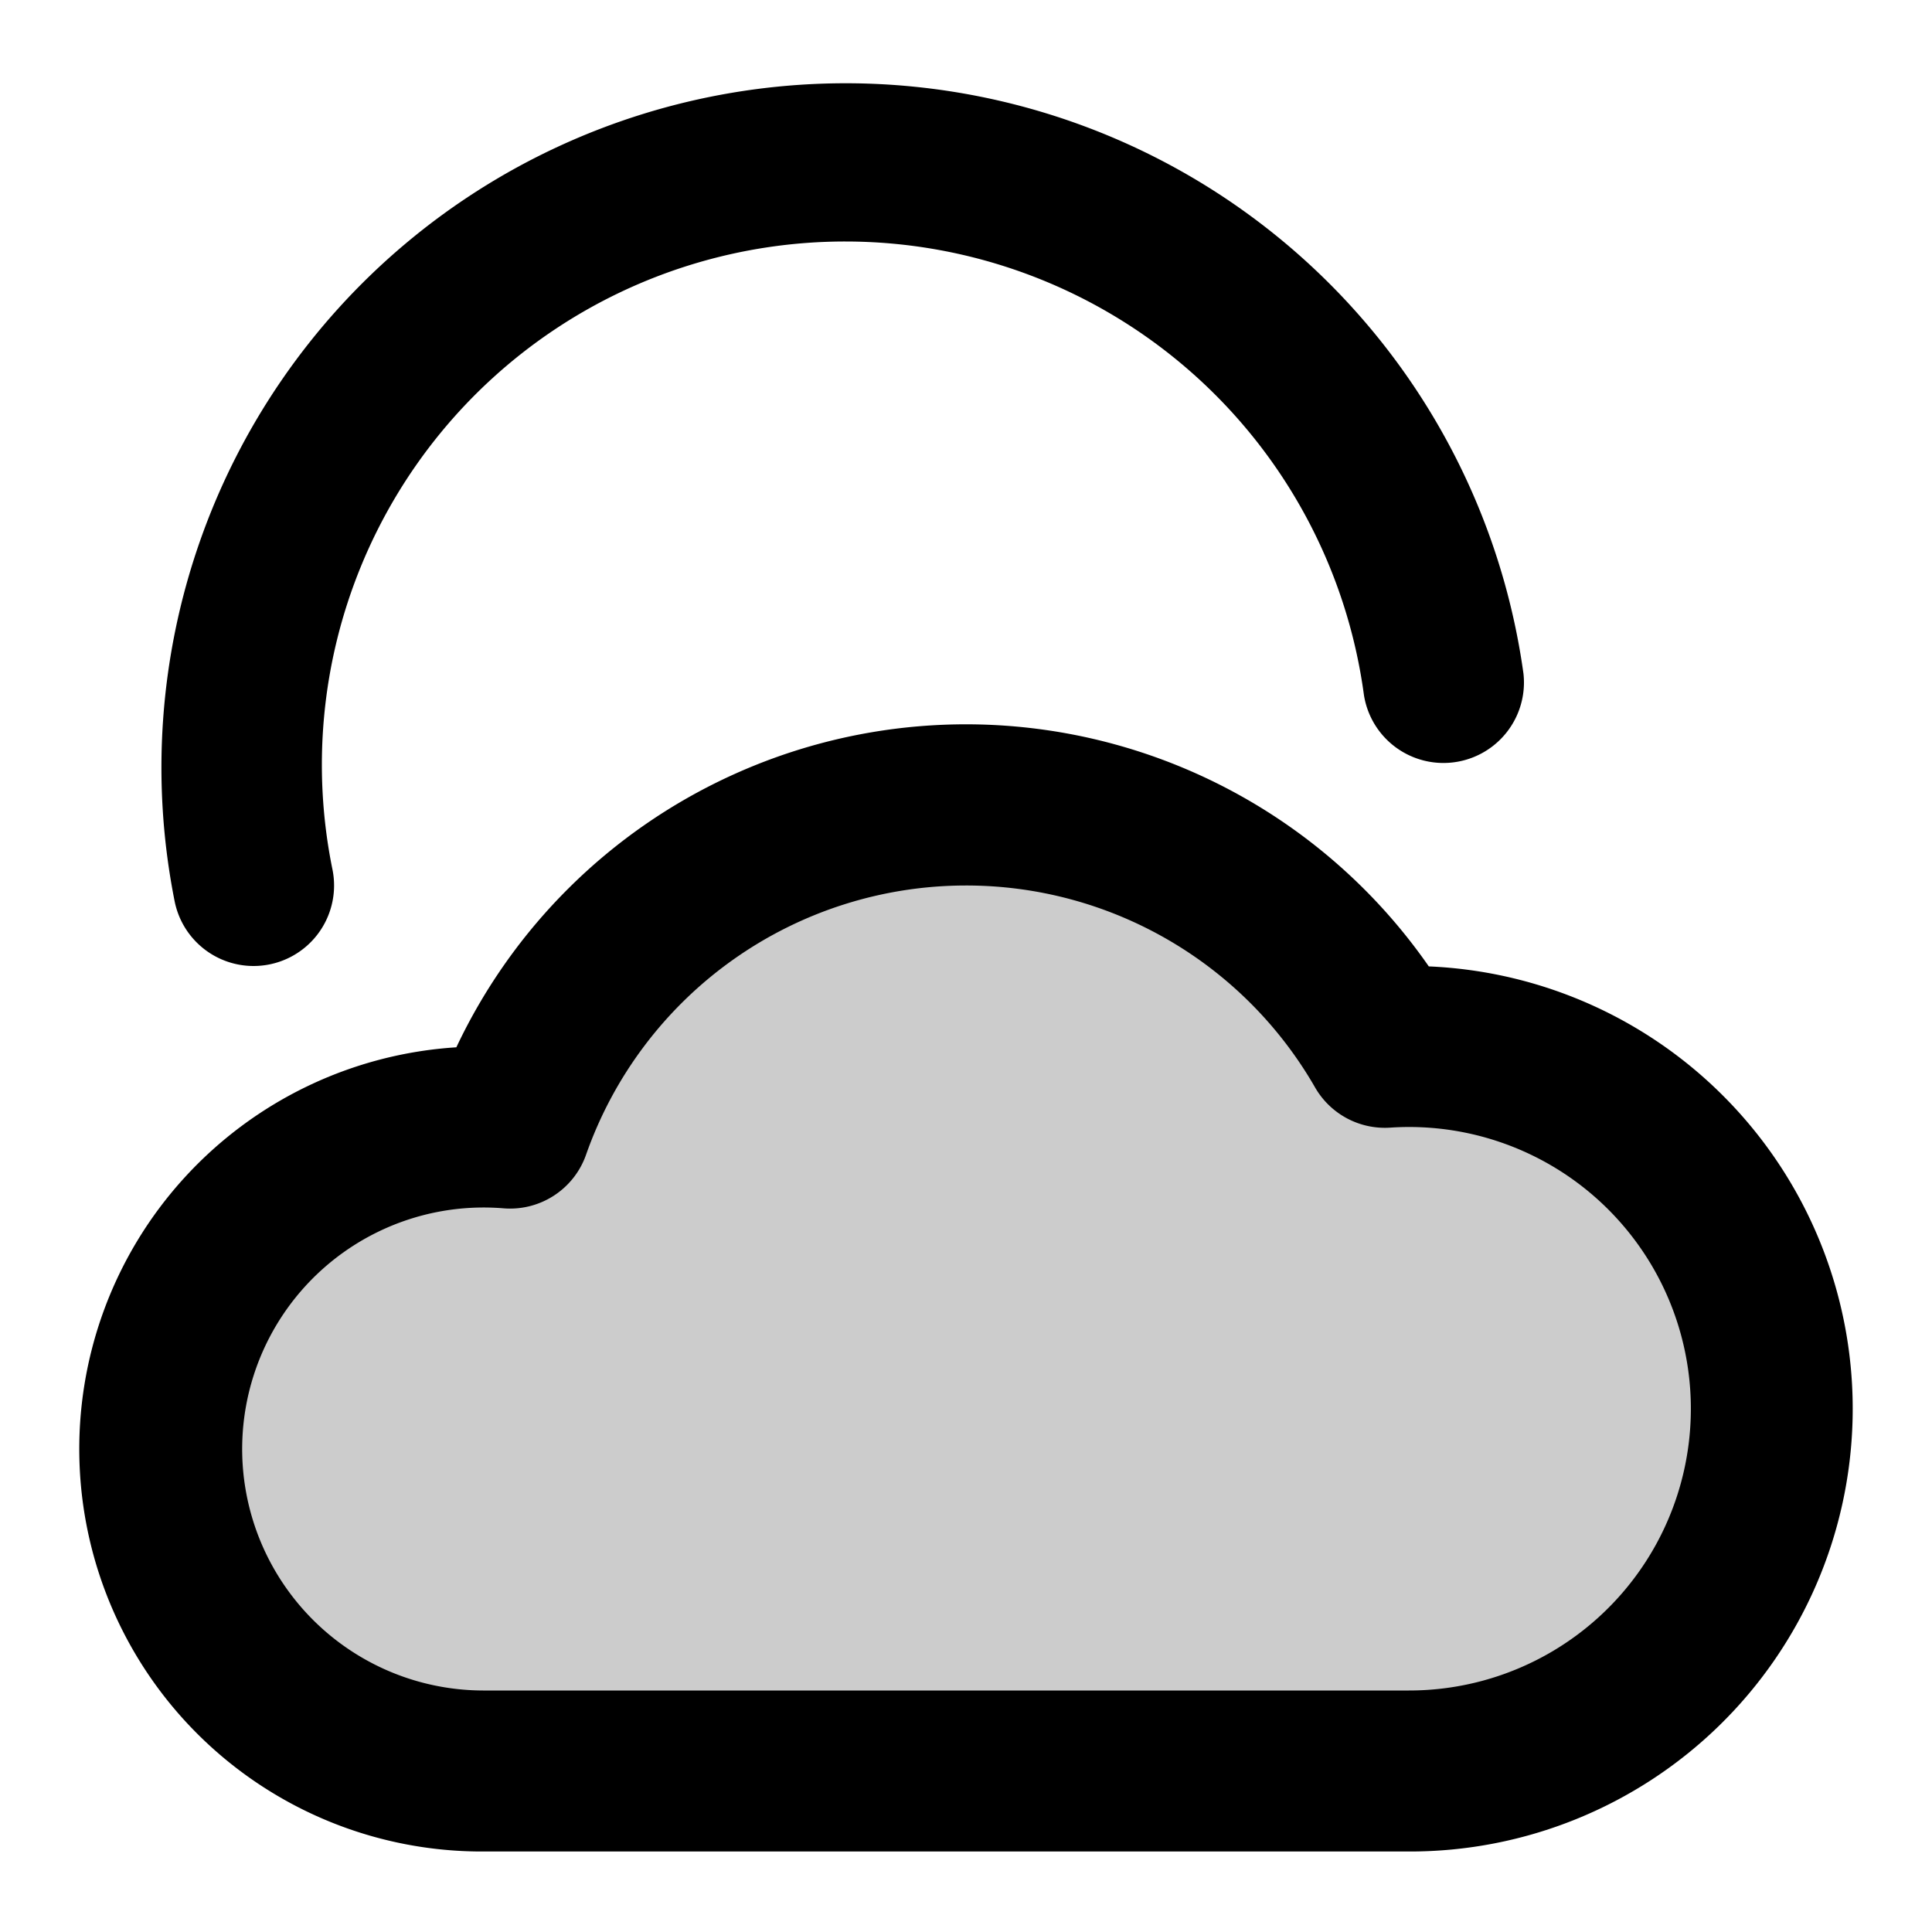 <svg xmlns="http://www.w3.org/2000/svg" width="24" height="24" viewBox="0 0 24 24">
  <path d="M6 22a4 4 0 1 1 .337-7.986 6.003 6.003 0 0 1 10.866-1.004A4.5 4.5 0 1 1 17.5 22H6Z" opacity=".2"/>
  <path fill-rule="evenodd" d="M10.5 3a6.5 6.5 0 0 0-6.37 7.801 1 1 0 0 1-1.96.398 8.5 8.5 0 1 1 16.755-2.831 1 1 0 0 1-1.982.264A6.502 6.502 0 0 0 10.5 3Zm1.5 8a5.003 5.003 0 0 0-4.72 3.345 1 1 0 0 1-1.027.665A3 3 0 1 0 6 21h11.5a3.5 3.5 0 1 0-.232-6.992 1 1 0 0 1-.932-.5A4.997 4.997 0 0 0 12 11Zm-6.331 2.01a7 7 0 0 1 12.08-1.005A5.5 5.5 0 0 1 17.5 23H6a5 5 0 0 1-.331-9.99Z" clip-rule="evenodd"/>
</svg>

